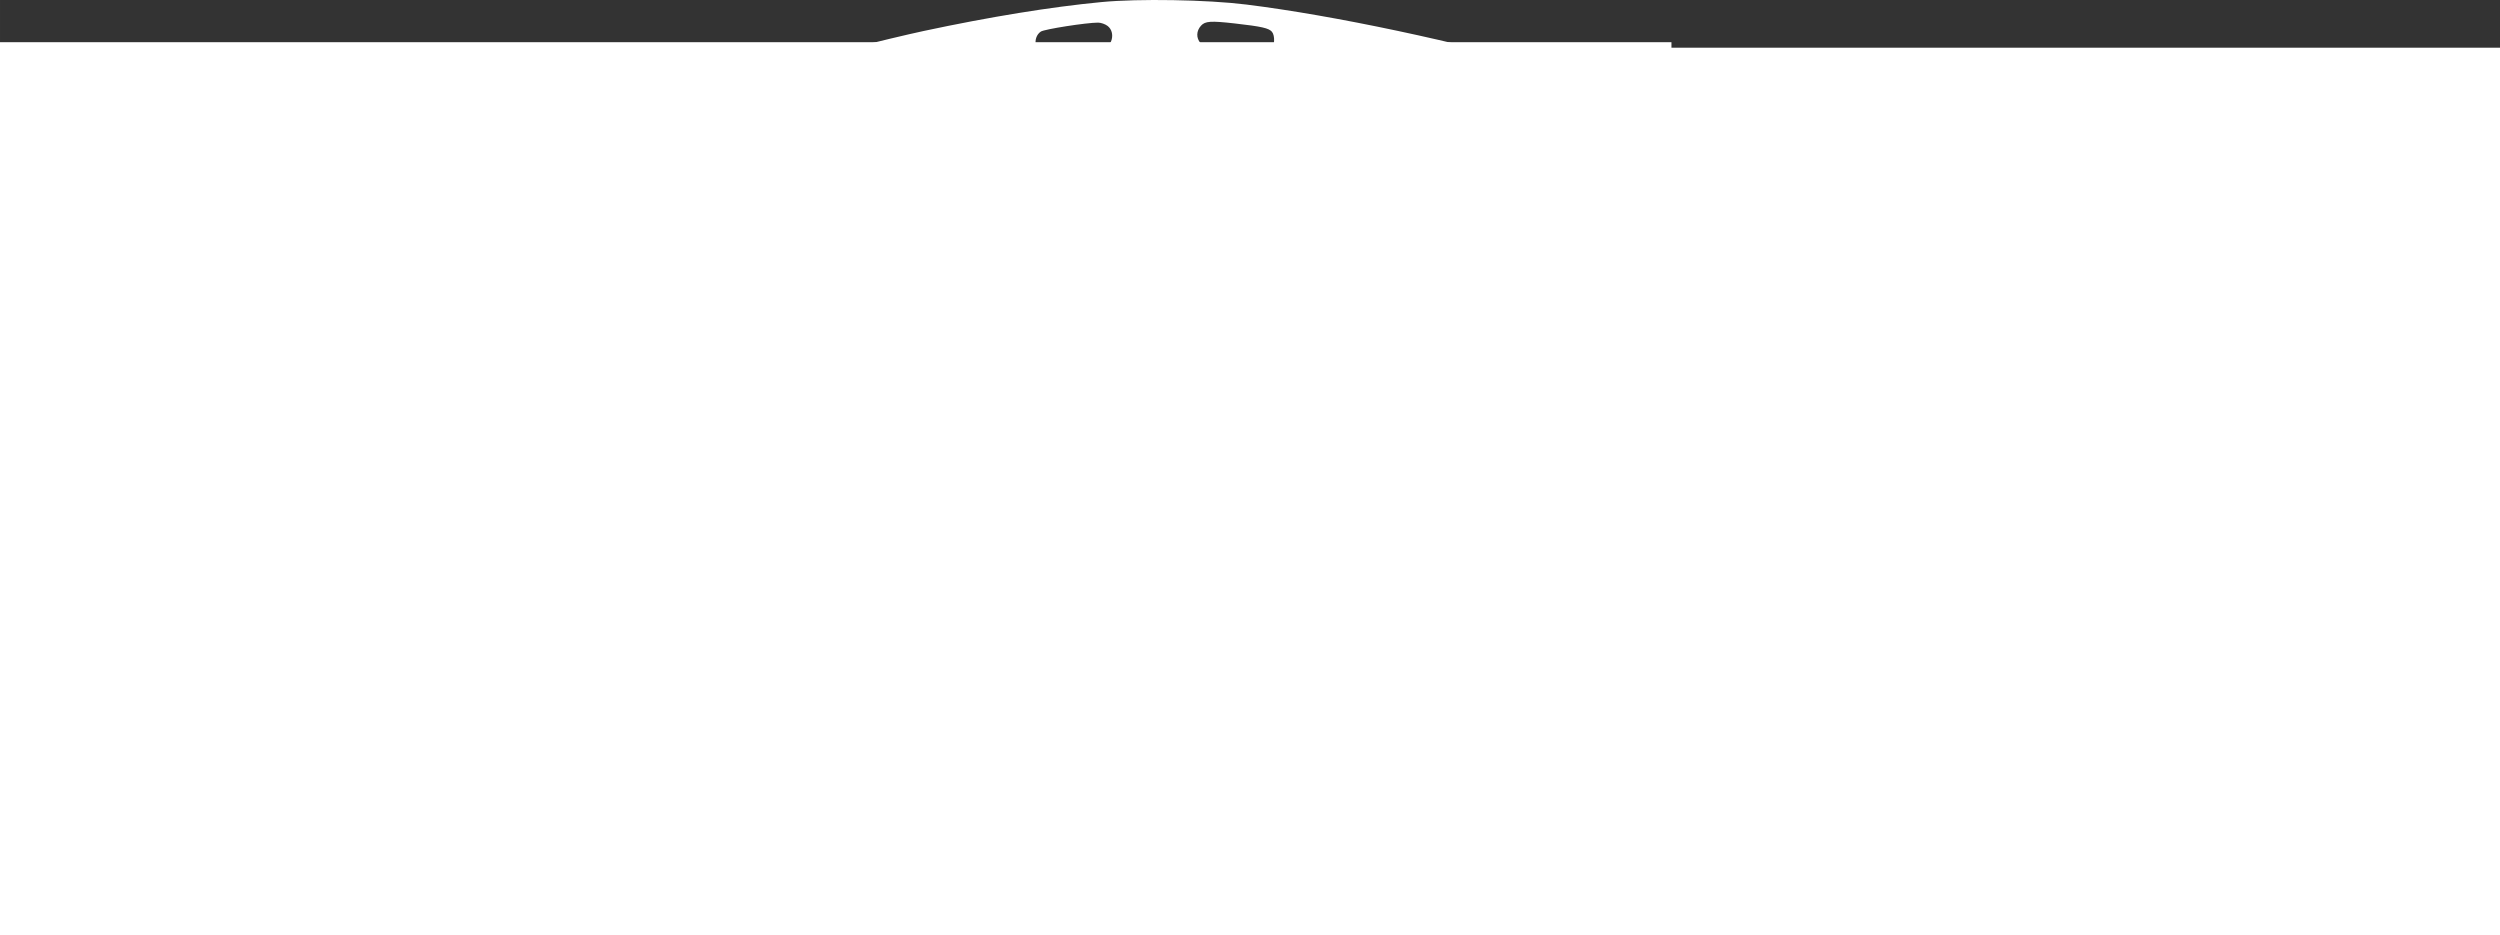 <?xml version="1.0" encoding="UTF-8" standalone="no"?>
<!-- Created with Inkscape (http://www.inkscape.org/) -->

<svg
   xmlns:dc="http://purl.org/dc/elements/1.1/"
   xmlns:cc="http://creativecommons.org/ns#"
   xmlns:rdf="http://www.w3.org/1999/02/22-rdf-syntax-ns#"
   xmlns:svg="http://www.w3.org/2000/svg"
   xmlns="http://www.w3.org/2000/svg"
   xmlns:sodipodi="http://sodipodi.sourceforge.net/DTD/sodipodi-0.dtd"
   xmlns:inkscape="http://www.inkscape.org/namespaces/inkscape"
   width="151.39mm"
   height="56.636mm"
   viewBox="0 0 536.422 200.68"
   id="svg4848"
   version="1.1"
   inkscape:version="0.92.2 (5c3e80d, 2017-08-06)"
   sodipodi:docname="sufni-textil logo-tr-w.svg">
  <rect x="0" y="0" width="536.422" height="200.68" fill="#333333" stroke="none"/>
  <defs
     id="defs4850" />
  <sodipodi:namedview
     id="base"
     pagecolor="#ffffff"
     bordercolor="#666666"
     borderopacity="1.0"
     inkscape:pageopacity="0.0"
     inkscape:pageshadow="2"
     inkscape:zoom="1.4"
     inkscape:cx="247.22363"
     inkscape:cy="173.01244"
     inkscape:document-units="px"
     inkscape:current-layer="layer1"
     showgrid="false"
     fit-margin-top="0"
     fit-margin-left="0"
     fit-margin-right="0"
     fit-margin-bottom="0"
     inkscape:window-width="2560"
     inkscape:window-height="1346"
     inkscape:window-x="-11"
     inkscape:window-y="-11"
     inkscape:window-maximized="1" />
  <g
     inkscape:label="1. réteg"
     inkscape:groupmode="layer"
     id="layer1"
     transform="translate(-174.705,-565.495)">
    <path
       style="opacity:1;fill:#ffffff;fill-opacity:1;stroke:none;stroke-width:2.799;stroke-linecap:round;stroke-linejoin:round;stroke-miterlimit:4;stroke-dasharray:none;stroke-dashoffset:9.6;stroke-opacity:1"
       d="m 379.939,740.791 -43.964,-25.384 0.088,-66.985 0.088,-66.985 3.499,-1.011 c 6.118,-1.769 26.346,-6.808 33.238,-8.281 14.207,-3.036 27.337,-5.171 38.137,-6.203 8.023,-0.766 22.682,-0.517 31.098,0.528 18.805,2.336 45.442,7.988 66.517,14.113 l 2.799,0.813 v 67.116 67.116 l -37.962,21.916 c -20.879,12.054 -40.575,23.427 -43.769,25.274 l -5.807,3.358 z m 37.546,15.276 c 0.992,-1.065 0.955,-3.091 -0.074,-4.027 -1.427,-1.299 -9.969,-6.083 -11.226,-6.286 -1.01,-0.164 -1.393,-0.038 -2.132,0.701 -1.001,1.001 -1.198,2.785 -0.42,3.81 0.252,0.332 2.727,1.937 5.499,3.567 5.572,3.276 7.021,3.664 8.352,2.236 z m 23.481,-3.623 c 2.839,-1.644 5.328,-3.189 5.531,-3.435 0.944,-1.138 0.371,-3.685 -0.994,-4.415 -1.258,-0.673 -2.158,-0.355 -7.119,2.522 -6.18,3.583 -6.689,4.051 -6.438,5.921 0.103,0.77 0.477,1.619 0.83,1.887 1.397,1.058 2.827,0.625 8.19,-2.48 z m -53.096,-12.463 c 0.42,-0.224 0.956,-0.657 1.19,-0.962 0.625,-0.815 0.539,-2.644 -0.164,-3.478 -0.337,-0.399 -2.817,-2.011 -5.511,-3.582 -5.503,-3.209 -7.048,-3.604 -8.257,-2.111 -0.719,0.888 -0.869,2.508 -0.325,3.524 0.487,0.909 10.846,6.946 12.016,7.002 0.157,0.008 0.629,-0.169 1.05,-0.393 z m 81.5,-4.018 c 5.328,-3.095 6.071,-3.678 6.316,-4.959 0.301,-1.575 -1.211,-3.538 -2.74,-3.555 -0.887,-0.01 -10.933,5.773 -11.771,6.775 -1.626,1.946 0.116,5.031 2.597,4.598 0.53,-0.093 3.049,-1.38 5.598,-2.86 z m -109.163,-13.459 c 0.778,-0.937 0.774,-2.715 -0.008,-3.679 -0.731,-0.901 -10.115,-6.345 -11.101,-6.441 -1.379,-0.133 -1.908,0.024 -2.61,0.779 -0.833,0.894 -0.932,2.615 -0.21,3.646 0.433,0.618 6.107,4.123 9.993,6.173 1.469,0.775 3.056,0.582 3.936,-0.478 z m 137.597,-3.135 c 5.358,-3.095 6.3,-3.819 6.617,-5.083 0.245,-0.977 -0.56,-2.75 -1.393,-3.07 -1.48,-0.568 -2.811,-0.118 -7.26,2.453 -5.635,3.257 -6.703,4.261 -6.417,6.029 0.232,1.427 1.362,2.478 2.679,2.489 0.486,0.003 3.083,-1.264 5.773,-2.817 z M 344.915,697.894 c 0.852,-0.852 0.859,-0.913 0.859,-7.538 0,-6.625 -0.007,-6.686 -0.859,-7.538 -1.116,-1.116 -2.61,-1.116 -3.813,-4.7e-4 l -0.926,0.858 v 6.617 c 0,6.165 0.05,6.68 0.725,7.539 0.974,1.238 2.81,1.267 4.014,0.063 z m 162.45,-3.417 c 0.329,-0.616 0.419,-2.517 0.338,-7.194 -0.101,-5.811 -0.17,-6.417 -0.811,-7.057 -0.386,-0.385 -1.206,-0.801 -1.823,-0.924 -0.946,-0.189 -1.292,-0.054 -2.207,0.861 l -1.085,1.085 0.109,6.618 c 0.096,5.86 0.183,6.699 0.757,7.333 1.252,1.382 3.805,0.992 4.722,-0.722 z M 344.35,665.003 c 0.544,-0.282 1.088,-0.767 1.207,-1.078 0.12,-0.312 0.217,-3.445 0.217,-6.963 0,-5.942 -0.052,-6.463 -0.725,-7.319 -1.024,-1.302 -3.123,-1.302 -4.148,0 -0.675,0.858 -0.725,1.375 -0.725,7.455 0,6.799 0.078,7.194 1.574,8.013 0.944,0.516 1.431,0.496 2.599,-0.108 z m 161.803,-2.682 c 1.478,-0.673 1.682,-1.812 1.556,-8.689 -0.115,-6.301 -0.123,-6.357 -0.991,-7.023 -1.762,-1.353 -4.214,-0.565 -4.738,1.522 -0.114,0.455 -0.158,3.517 -0.096,6.804 0.107,5.771 0.141,6.008 0.959,6.879 0.916,0.974 1.94,1.131 3.31,0.507 z M 344.915,631.068 c 0.852,-0.852 0.859,-0.913 0.859,-7.538 0,-6.625 -0.007,-6.686 -0.859,-7.538 -0.541,-0.541 -1.259,-0.859 -1.94,-0.859 -0.682,0 -1.399,0.317 -1.94,0.859 -0.851,0.851 -0.859,0.917 -0.859,7.475 0,6.164 0.05,6.679 0.725,7.538 0.974,1.238 2.81,1.267 4.014,0.063 z m 162.015,-2.888 0.878,-0.948 -0.108,-6.606 -0.108,-6.606 -0.982,-0.844 c -1.323,-1.137 -2.517,-1.072 -3.796,0.206 l -1.05,1.05 0.115,6.679 c 0.112,6.532 0.133,6.694 0.941,7.347 1.229,0.994 3.043,0.871 4.109,-0.28 z m -162.58,-30.003 c 1.318,-0.682 1.425,-1.063 1.425,-5.115 0,-2.897 0.089,-3.47 0.541,-3.47 0.297,0 0.927,-0.386 1.399,-0.859 1.127,-1.127 1.16,-2.945 0.072,-3.93 -1.125,-1.018 -2.102,-1.158 -4.064,-0.583 -1.306,0.383 -1.943,0.823 -2.634,1.82 -0.864,1.246 -0.911,1.544 -0.907,5.67 0.003,2.395 0.097,4.697 0.209,5.114 0.112,0.418 0.7,1.005 1.307,1.304 1.369,0.675 1.438,0.676 2.653,0.048 z m 161.788,-2.676 c 1.259,-0.574 1.63,-1.746 1.624,-5.139 -0.004,-2.921 -0.051,-3.099 -1.137,-4.377 -0.938,-1.104 -1.606,-1.468 -3.905,-2.13 -3.869,-1.113 -5.662,-0.626 -6.029,1.638 -0.312,1.925 0.488,2.888 2.987,3.589 l 2.065,0.58 0.146,2.286 c 0.125,1.965 0.281,2.402 1.108,3.114 1.062,0.913 1.857,1.025 3.142,0.439 z M 373.367,582.682 c 6.41,-1.467 7.394,-2.004 7.394,-4.034 0,-1.243 -0.962,-2.44 -2.274,-2.829 -0.385,-0.114 -3.371,0.404 -6.637,1.151 -5.092,1.165 -6.051,1.49 -6.735,2.286 -1.607,1.868 -0.455,4.58 1.999,4.71 0.287,0.015 3.101,-0.563 6.253,-1.284 z m 106.382,-4.8e-4 c 0.412,-0.337 0.839,-1.175 0.949,-1.863 0.159,-0.994 0.031,-1.444 -0.623,-2.189 -0.705,-0.803 -1.612,-1.113 -6.318,-2.16 -6.744,-1.5 -7.68,-1.533 -8.649,-0.301 -0.945,1.201 -0.921,2.669 0.062,3.769 0.646,0.723 1.73,1.095 6.035,2.073 6.166,1.4 7.521,1.507 8.544,0.671 z m -74.321,-5.866 c 2.694,-0.31 5.257,-0.637 5.694,-0.725 2.229,-0.451 3.024,-3.625 1.256,-5.016 -0.507,-0.399 -1.435,-0.725 -2.061,-0.725 -2.502,0 -11.493,1.405 -12.276,1.918 -0.946,0.62 -1.361,1.884 -1.039,3.166 0.247,0.985 2.184,2.341 3.001,2.101 0.289,-0.085 2.73,-0.408 5.424,-0.719 z m 42.011,-0.547 c 0.776,-0.858 0.884,-3.111 0.188,-3.949 -0.653,-0.787 -2.239,-1.143 -7.963,-1.791 -5.187,-0.587 -6.364,-0.508 -7.265,0.487 -1.014,1.121 -1.06,2.613 -0.113,3.713 0.805,0.936 1.145,1.03 5.718,1.584 7.056,0.854 8.629,0.846 9.435,-0.044 z"
       id="path936"
       inkscape:connector-curvature="0" />
    <flowRoot
       style="font-style:normal;font-weight:normal;line-height:0.01%;font-family:sans-serif;letter-spacing:0px;word-spacing:0px;fill:#ffffff;fill-opacity:1;stroke:none;stroke-width:1px;stroke-linecap:butt;stroke-linejoin:miter;stroke-opacity:1;"
       id="flowRoot4741"
       xml:space="preserve"
       transform="matrix(0.541,0,0,0.541,525.798,308.761)"
       inkscape:export-xdpi="173.41275"
       inkscape:export-ydpi="173.41275"><flowRegion
         id="flowRegion4743"
         style="fill:#ffffff;fill-opacity:1;"><rect
           y="491.291"
           x="-649.429"
           height="587.568"
           width="663.383"
           id="rect4745"
           style="fill:#ffffff;fill-opacity:1;" /></flowRegion><flowPara
         style="font-style:normal;font-variant:normal;font-weight:normal;font-stretch:condensed;font-size:250px;line-height:1.25;font-family:'Happy Fox';-inkscape-font-specification:'Happy Fox Condensed';fill:#ffffff;fill-opacity:1;"
         id="flowPara4747">sufni </flowPara></flowRoot>    <flowRoot
       inkscape:export-ydpi="173.41275"
       inkscape:export-xdpi="173.41275"
       transform="matrix(0.867,0,0,0.867,329.524,-752.266)"
       xml:space="preserve"
       id="flowRoot976"
       style="font-style:normal;font-weight:normal;line-height:0.01%;font-family:sans-serif;letter-spacing:0px;word-spacing:0px;fill:#ffffff;fill-opacity:1;stroke:none;stroke-width:1px;stroke-linecap:butt;stroke-linejoin:miter;stroke-opacity:1"><flowRegion
         id="flowRegion972"
         style="fill:#ffffff"><rect
           id="rect970"
           width="663.383"
           height="587.568"
           x="-649.429"
           y="491.291"
           style="fill:#ffffff" /></flowRegion><flowPara
         id="flowPara974"
         style="font-style:normal;font-variant:normal;font-weight:normal;font-stretch:normal;font-size:250px;line-height:1.25;font-family:'Open Sans';-inkscape-font-specification:'Open Sans';fill:#ffffff">TEXTIL </flowPara></flowRoot>    <flowRoot
       inkscape:export-ydpi="173.41275"
       inkscape:export-xdpi="173.41275"
       transform="matrix(0.525,0,0,0.525,860.546,317.803)"
       xml:space="preserve"
       id="flowRoot1018"
       style="font-style:normal;font-weight:normal;line-height:0.01%;font-family:sans-serif;letter-spacing:-0.197px;word-spacing:0px;fill:#ffffff;fill-opacity:1;stroke:none;stroke-width:1px;stroke-linecap:butt;stroke-linejoin:miter;stroke-opacity:1;"><flowRegion
         style="letter-spacing:-0.197px;fill:#ffffff;fill-opacity:1;"
         id="flowRegion1014"><rect
           style="letter-spacing:-0.197px;fill:#ffffff;fill-opacity:1;"
           id="rect1012"
           width="663.383"
           height="587.568"
           x="-649.429"
           y="491.291" /></flowRegion><flowPara
         id="flowPara1016"
         style="font-style:normal;font-variant:normal;font-weight:normal;font-stretch:condensed;font-size:250px;line-height:1.25;font-family:'Happy Fox';-inkscape-font-specification:'Happy Fox Condensed';letter-spacing:-0.197px;fill:#ffffff;fill-opacity:1;">T<flowSpan
   style="letter-spacing:-1.608px;fill:#ffffff;"
   id="flowSpan1120">EX</flowSpan><flowSpan
   style="letter-spacing:-2.948px;fill:#ffffff;"
   id="flowSpan1020">T</flowSpan>IL</flowPara></flowRoot>  </g>
</svg>

